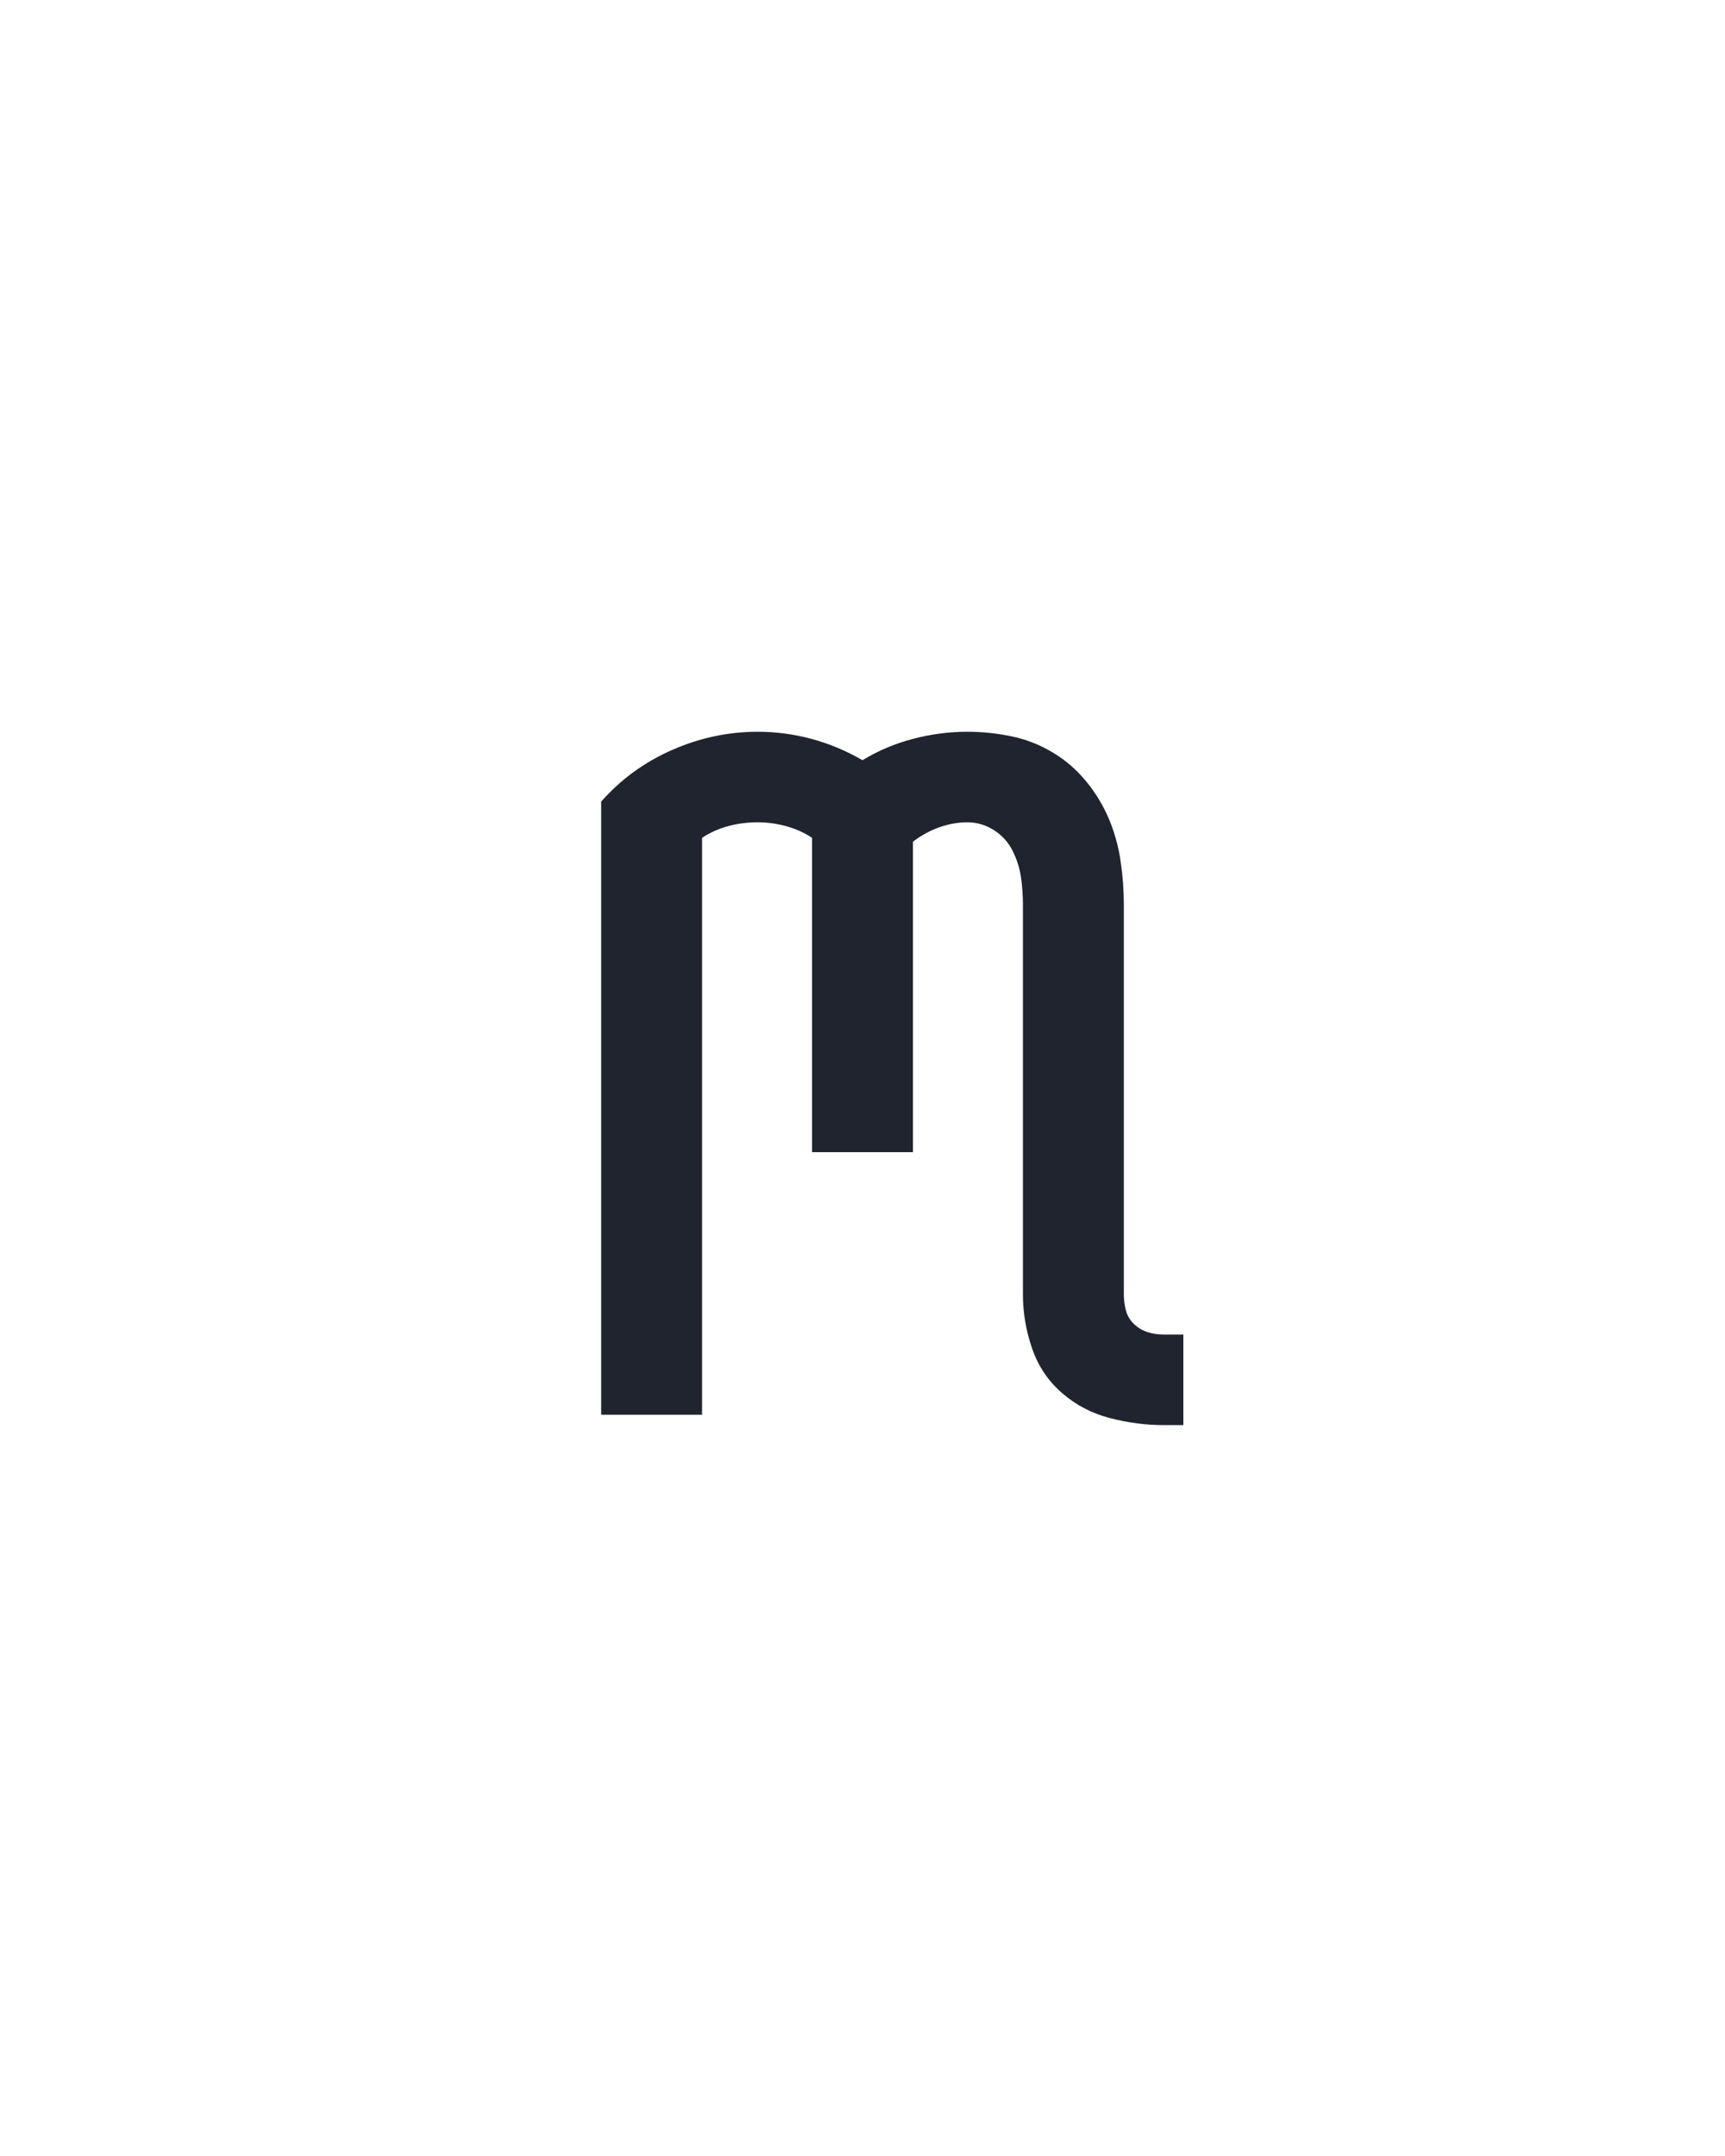 <?xml version="1.0" encoding="UTF-8" standalone="no"?>
<svg height="160" viewBox="0 0 128 160" width="128" xmlns="http://www.w3.org/2000/svg">
<defs>
<path d="M 483 8 Q 462 8 441 2.5 Q 420 -3 404 -17 Q 388 -31 381 -51.5 Q 374 -72 374 -93 L 374 -394 Q 374 -405 372.5 -415.5 Q 371 -426 366 -436 Q 361 -446 351.5 -452 Q 342 -458 331 -458 Q 320 -458 309 -454 Q 298 -450 289 -443 L 289 -203 L 211 -203 L 211 -446 Q 202 -452 191 -455 Q 180 -458 169 -458 Q 157 -458 146 -455 Q 135 -452 126 -446 L 126 0 L 48 0 L 48 -474 Q 71 -500 103 -514 Q 135 -528 169 -528 Q 190 -528 210.5 -522.5 Q 231 -517 250 -506 Q 268 -517 289 -522.5 Q 310 -528 331 -528 Q 348 -528 365 -524.5 Q 382 -521 397 -512 Q 412 -503 423 -489.5 Q 434 -476 440.5 -460.5 Q 447 -445 449.5 -428 Q 452 -411 452 -394 L 452 -93 Q 452 -87 453.5 -81 Q 455 -75 459.5 -70.5 Q 464 -66 470 -64 Q 476 -62 483 -62 L 498 -62 L 498 8 Z " id="path1"/>
</defs>
<g>
<g data-source-text="m" fill="#20242e" transform="translate(40 104.992) rotate(0) scale(0.096)">
<use href="#path1" transform="translate(0 0)"/>
</g>
</g>
</svg>